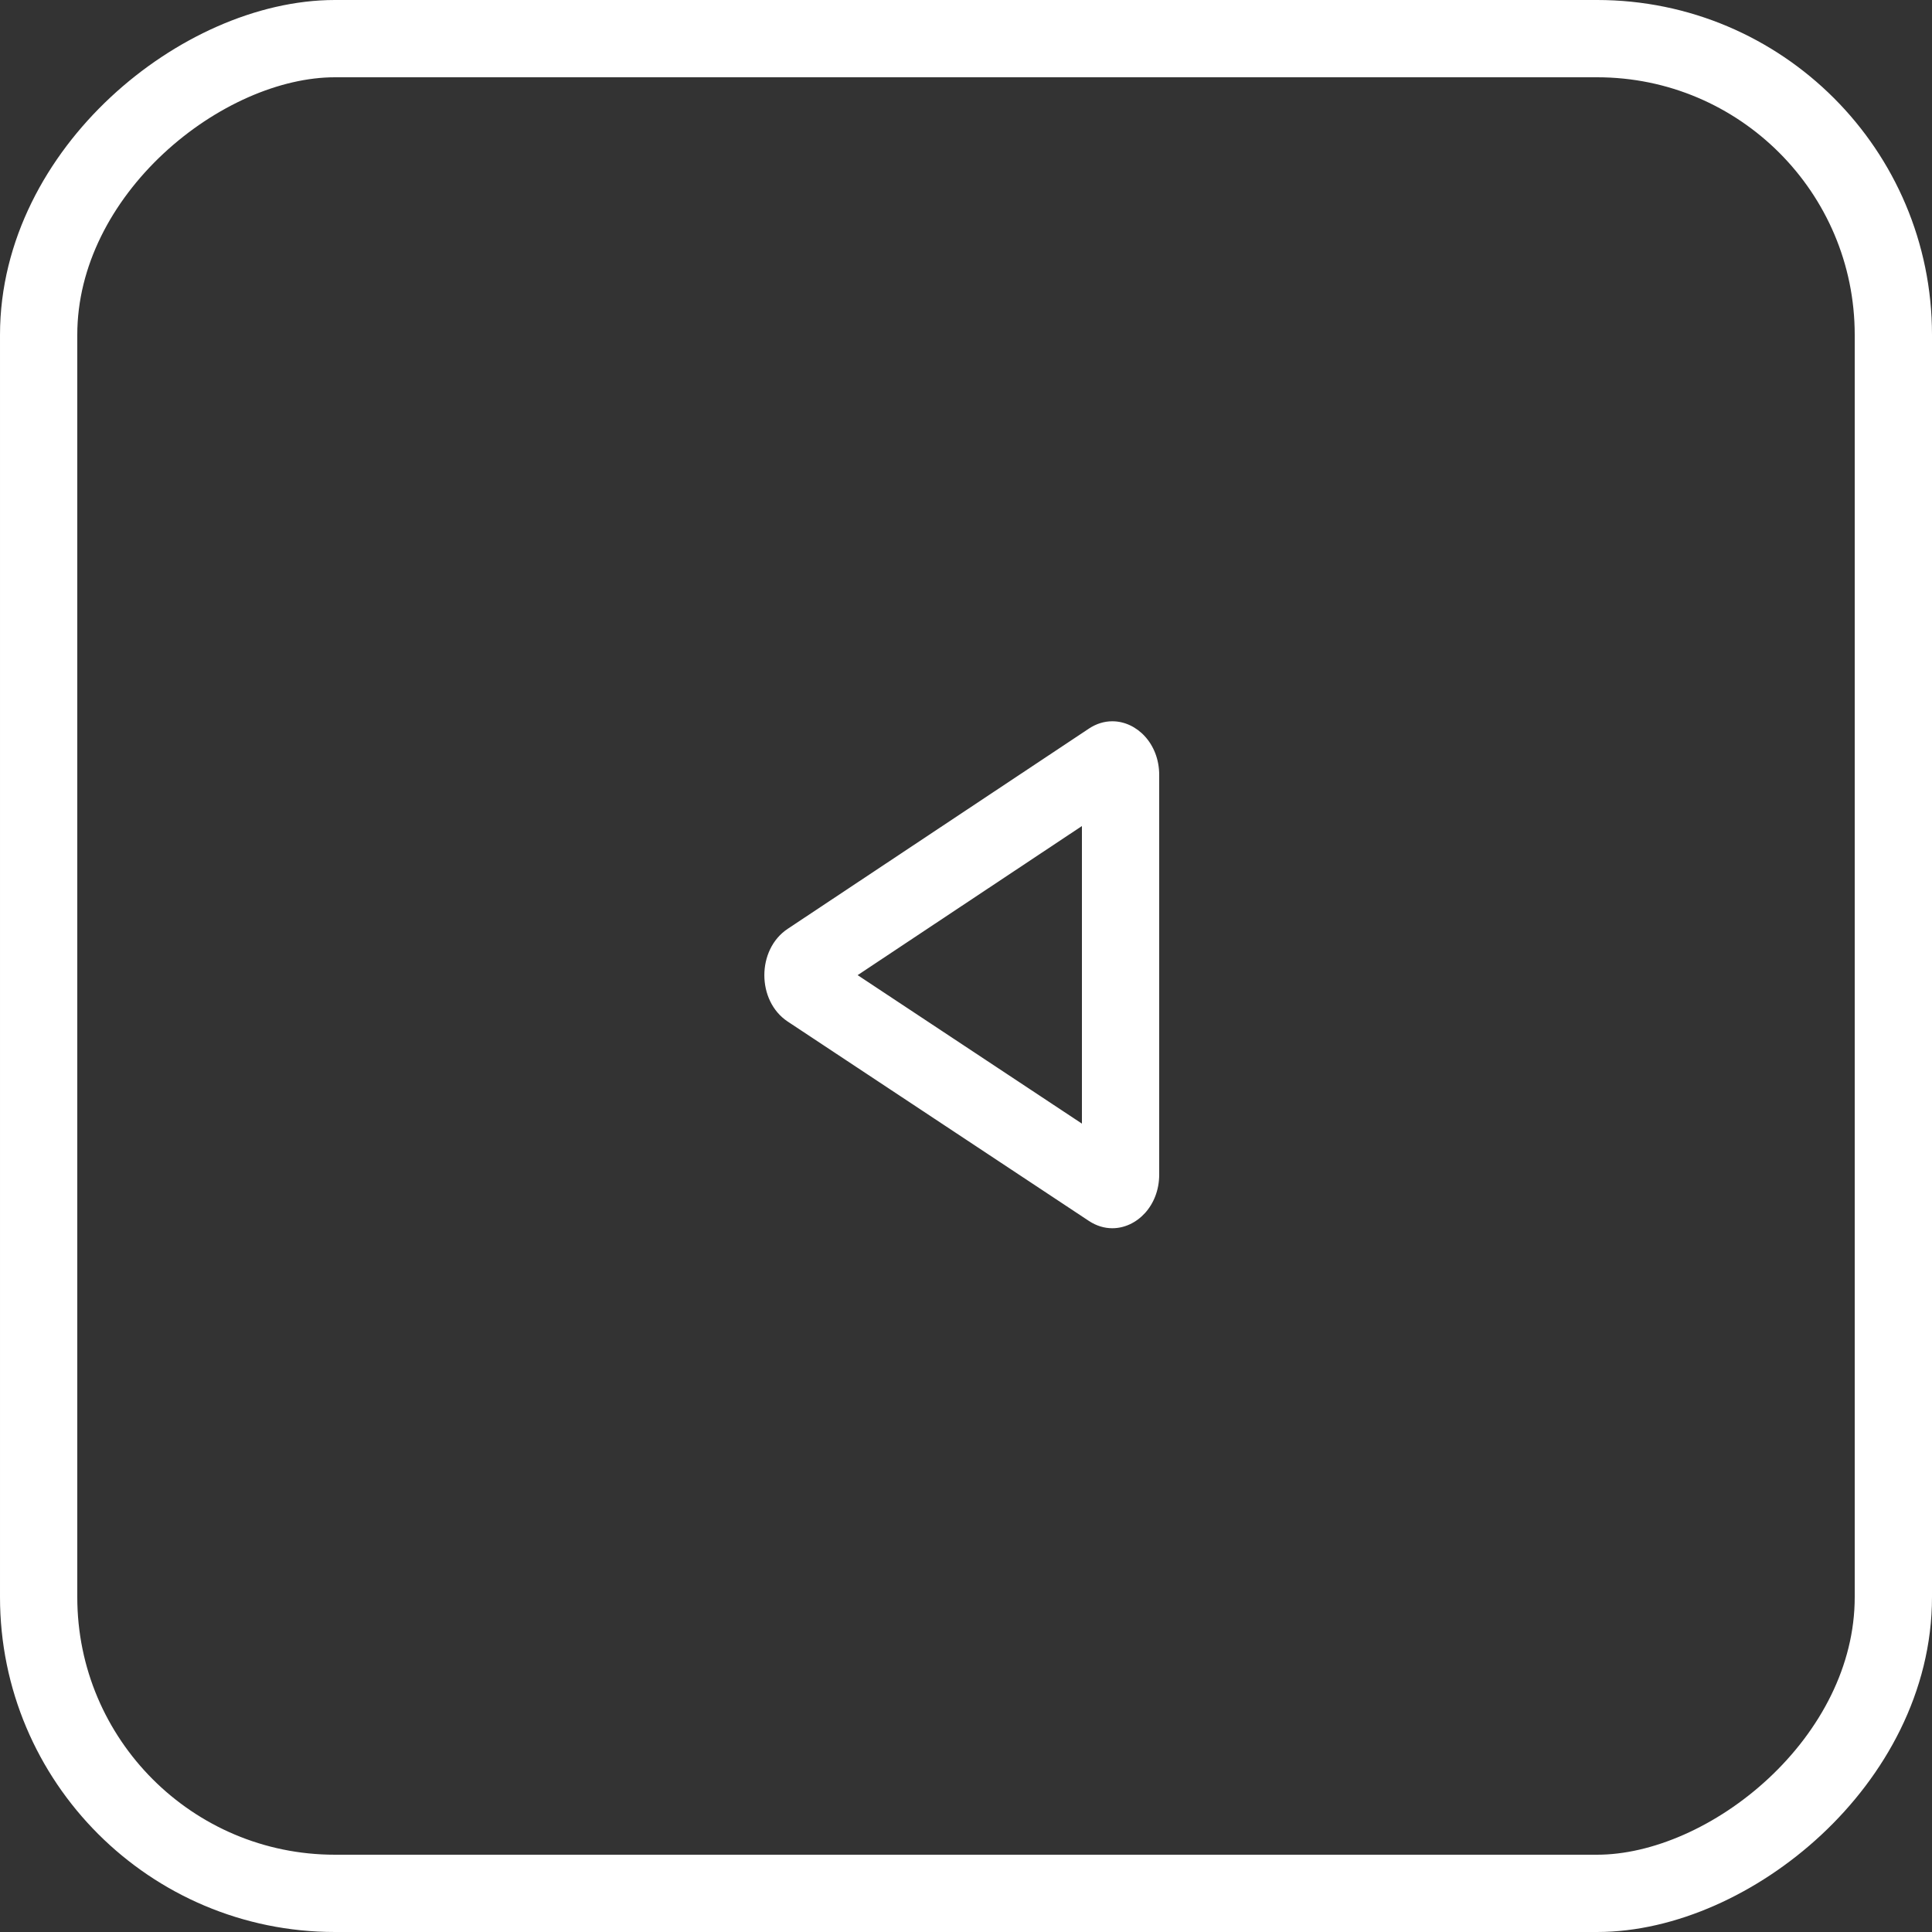 <svg xmlns="http://www.w3.org/2000/svg" width="75" height="75" viewBox="0 0 75 75"><rect x="0" y="0" width="75" height="75" fill="#333333" stroke="none"/><defs><style>.a,.b,.d{fill:none;}.a{stroke:#fff;stroke-width:3px;}.b{stroke-miterlimit:10;}.c,.e{stroke:none;}.e{fill:#fff;}</style></defs><g class="a" transform="translate(75) rotate(90)"><rect class="c" width="75" height="75" rx="13"/><rect class="d" x="1.5" y="1.5" width="72" height="72" rx="11.5"/></g><g class="b" transform="translate(4761.378 12117.556) rotate(180)"><path class="c" d="M4719.105,12070.158l11.693,7.741a2.24,2.24,0,0,1,0,3.6l-11.693,7.773c-1.211.806-2.73-.2-2.73-1.8v-15.514C4716.378,12070.357,4717.894,12069.357,4719.105,12070.158Z"/><path class="e" d="M 4719.378 12073.937 L 4719.378 12085.489 L 4728.085 12079.701 L 4719.378 12073.937 M 4718.199 12069.876 C 4718.501 12069.876 4718.812 12069.965 4719.105 12070.158 L 4730.799 12077.899 C 4732.007 12078.699 4732.009 12080.695 4730.801 12081.498 L 4719.108 12089.271 C 4718.814 12089.467 4718.502 12089.556 4718.198 12089.556 C 4717.25 12089.556 4716.378 12088.688 4716.378 12087.473 L 4716.378 12071.959 C 4716.378 12070.745 4717.249 12069.876 4718.199 12069.876 Z"/></g></svg>